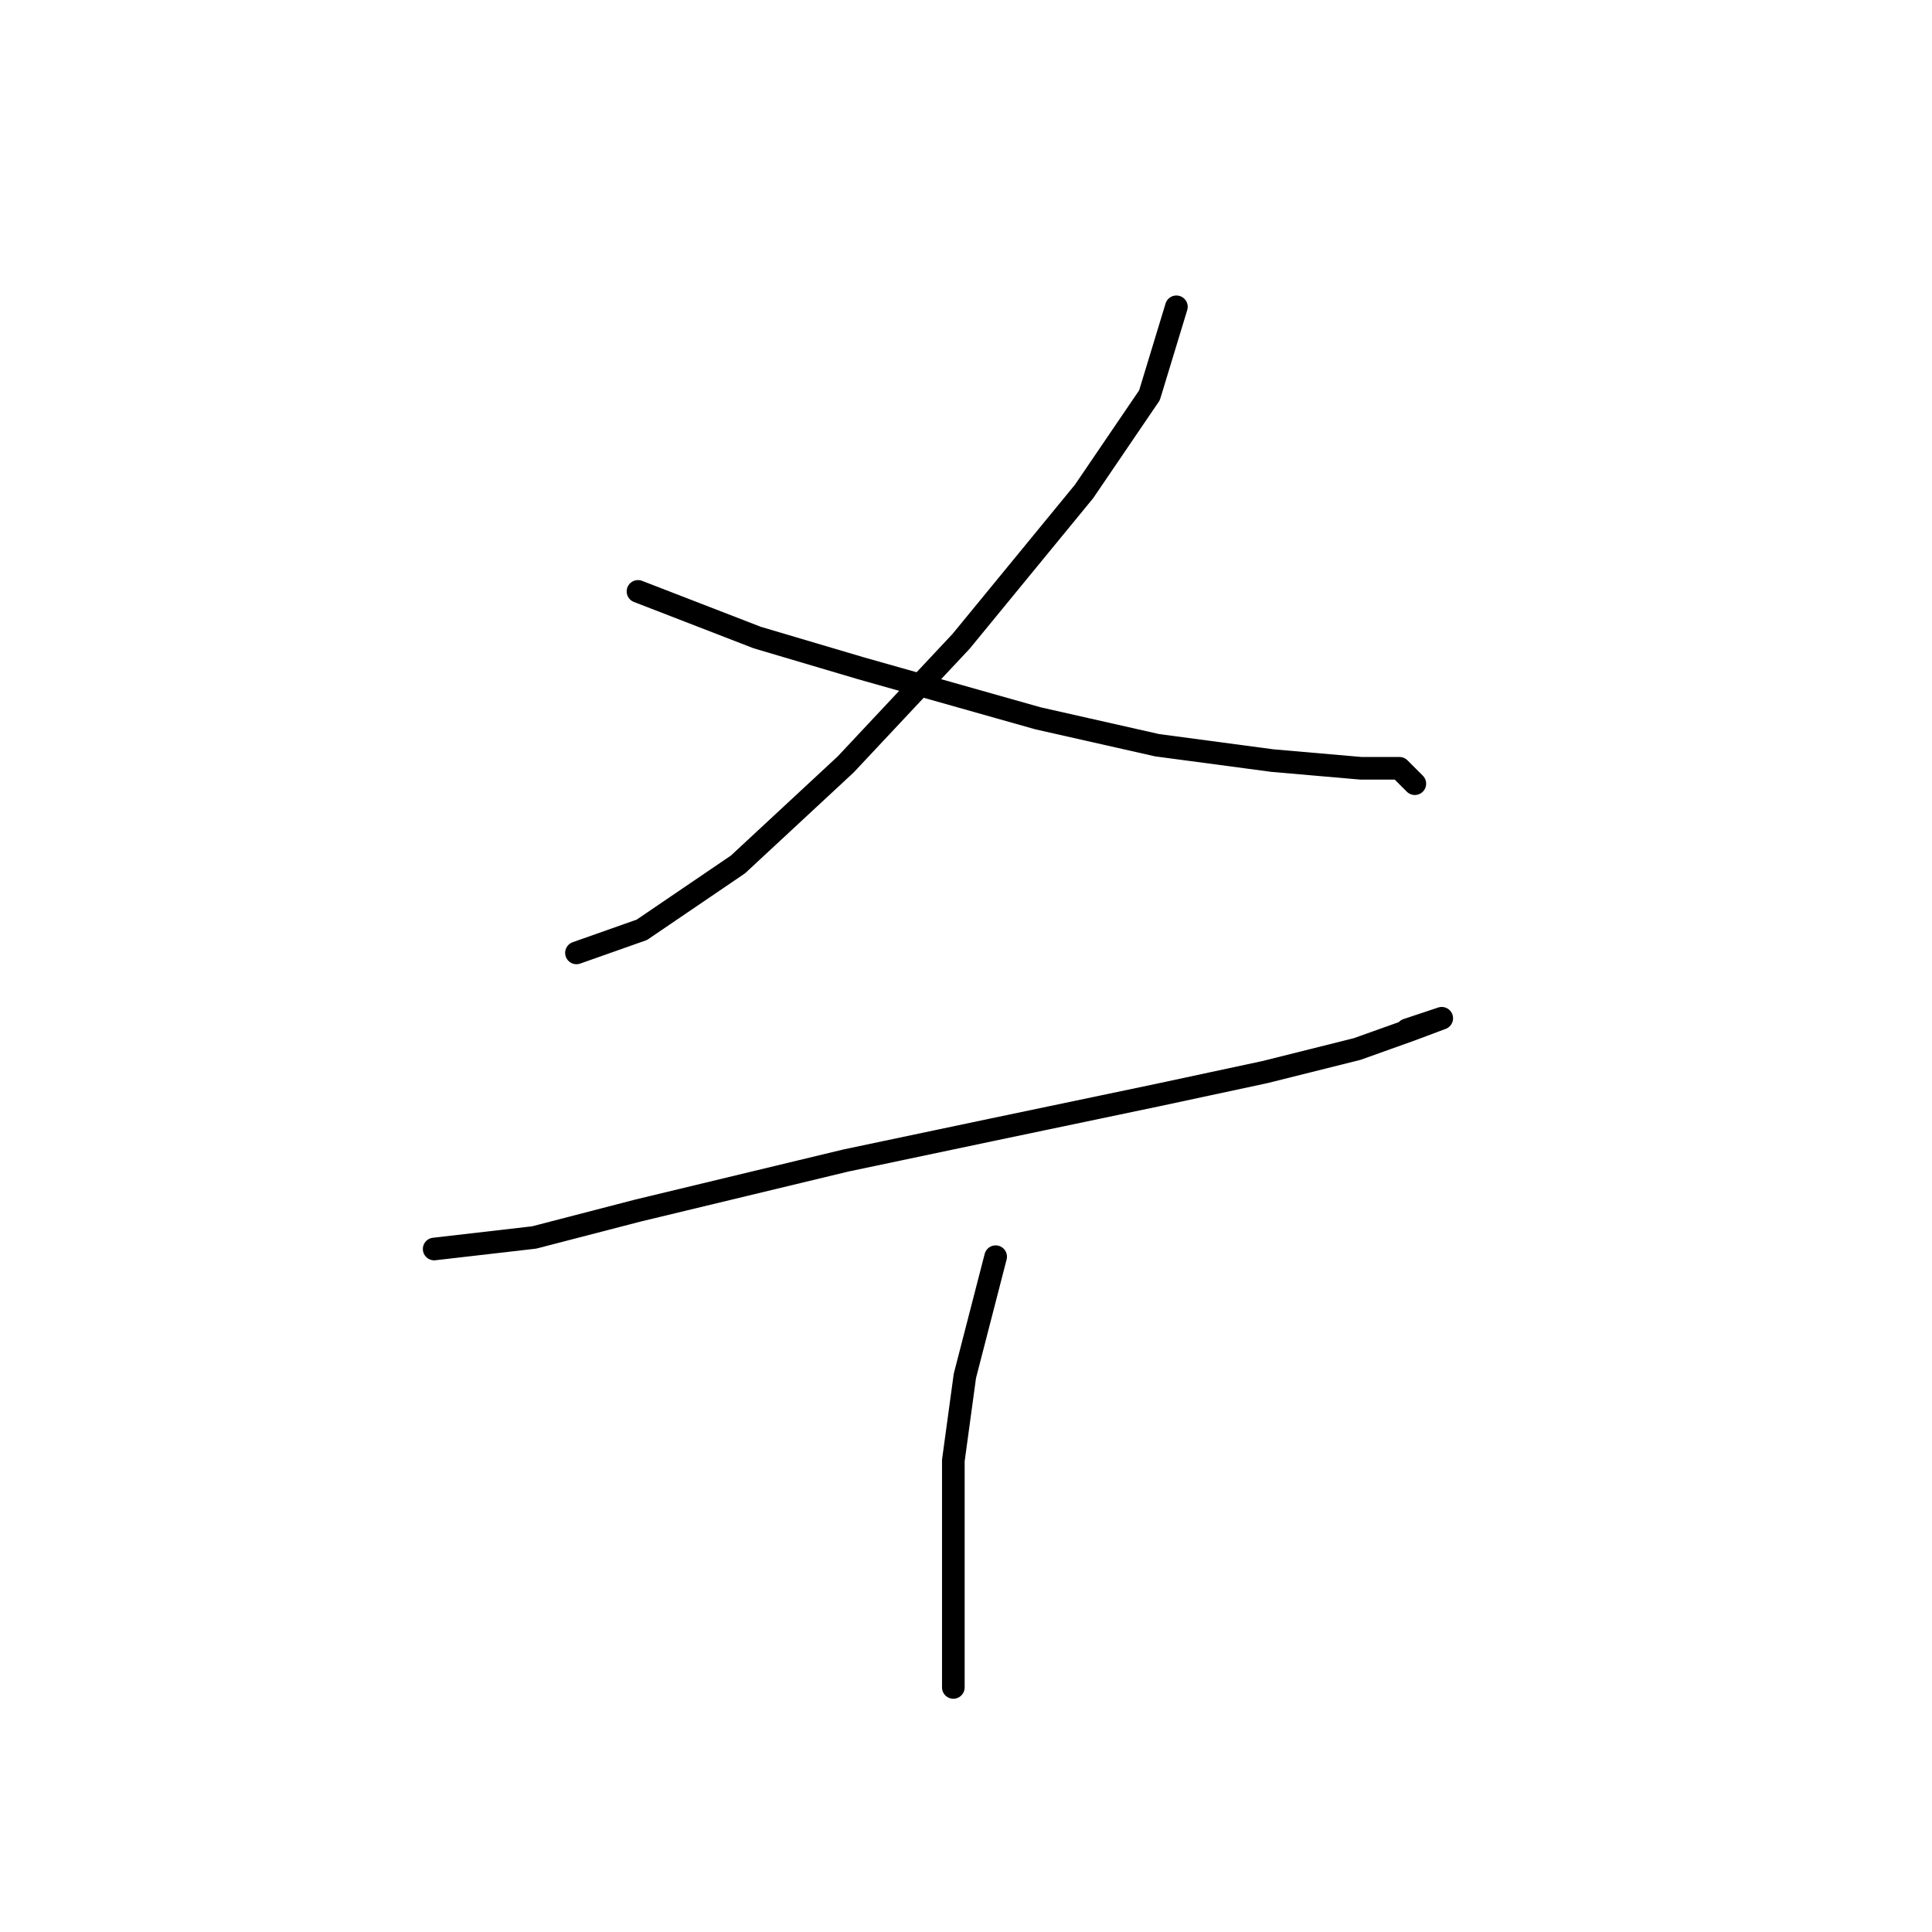<?xml version="1.0" standalone="no"?>
    <svg width="256" height="256" xmlns="http://www.w3.org/2000/svg" version="1.1">
    <polyline stroke="black" stroke-width="3" stroke-linecap="round" fill="transparent" stroke-linejoin="round" points="155.878 40.654 152.311 52.375 143.648 65.114 127.342 84.987 112.054 101.294 97.786 114.543 85.047 123.205 76.384 126.263 76.384 126.263 " />
        <polyline stroke="black" stroke-width="3" stroke-linecap="round" fill="transparent" stroke-linejoin="round" points="84.537 78.363 100.334 84.478 114.093 88.554 137.533 95.179 153.33 98.746 168.617 100.784 180.337 101.803 185.433 101.803 187.471 103.842 187.471 103.842 " />
        <polyline stroke="black" stroke-width="3" stroke-linecap="round" fill="transparent" stroke-linejoin="round" points="57.53 165.5 70.779 163.971 84.537 160.404 112.054 153.78 131.418 149.703 153.33 145.117 167.598 142.06 179.828 139.002 186.962 136.454 191.038 134.926 186.452 136.454 186.452 136.454 " />
        <polyline stroke="black" stroke-width="3" stroke-linecap="round" fill="transparent" stroke-linejoin="round" points="131.928 166.519 127.851 182.316 126.322 193.527 126.322 205.757 126.322 213.91 126.322 219.005 126.322 223.592 126.322 223.592 " />
        </svg>
